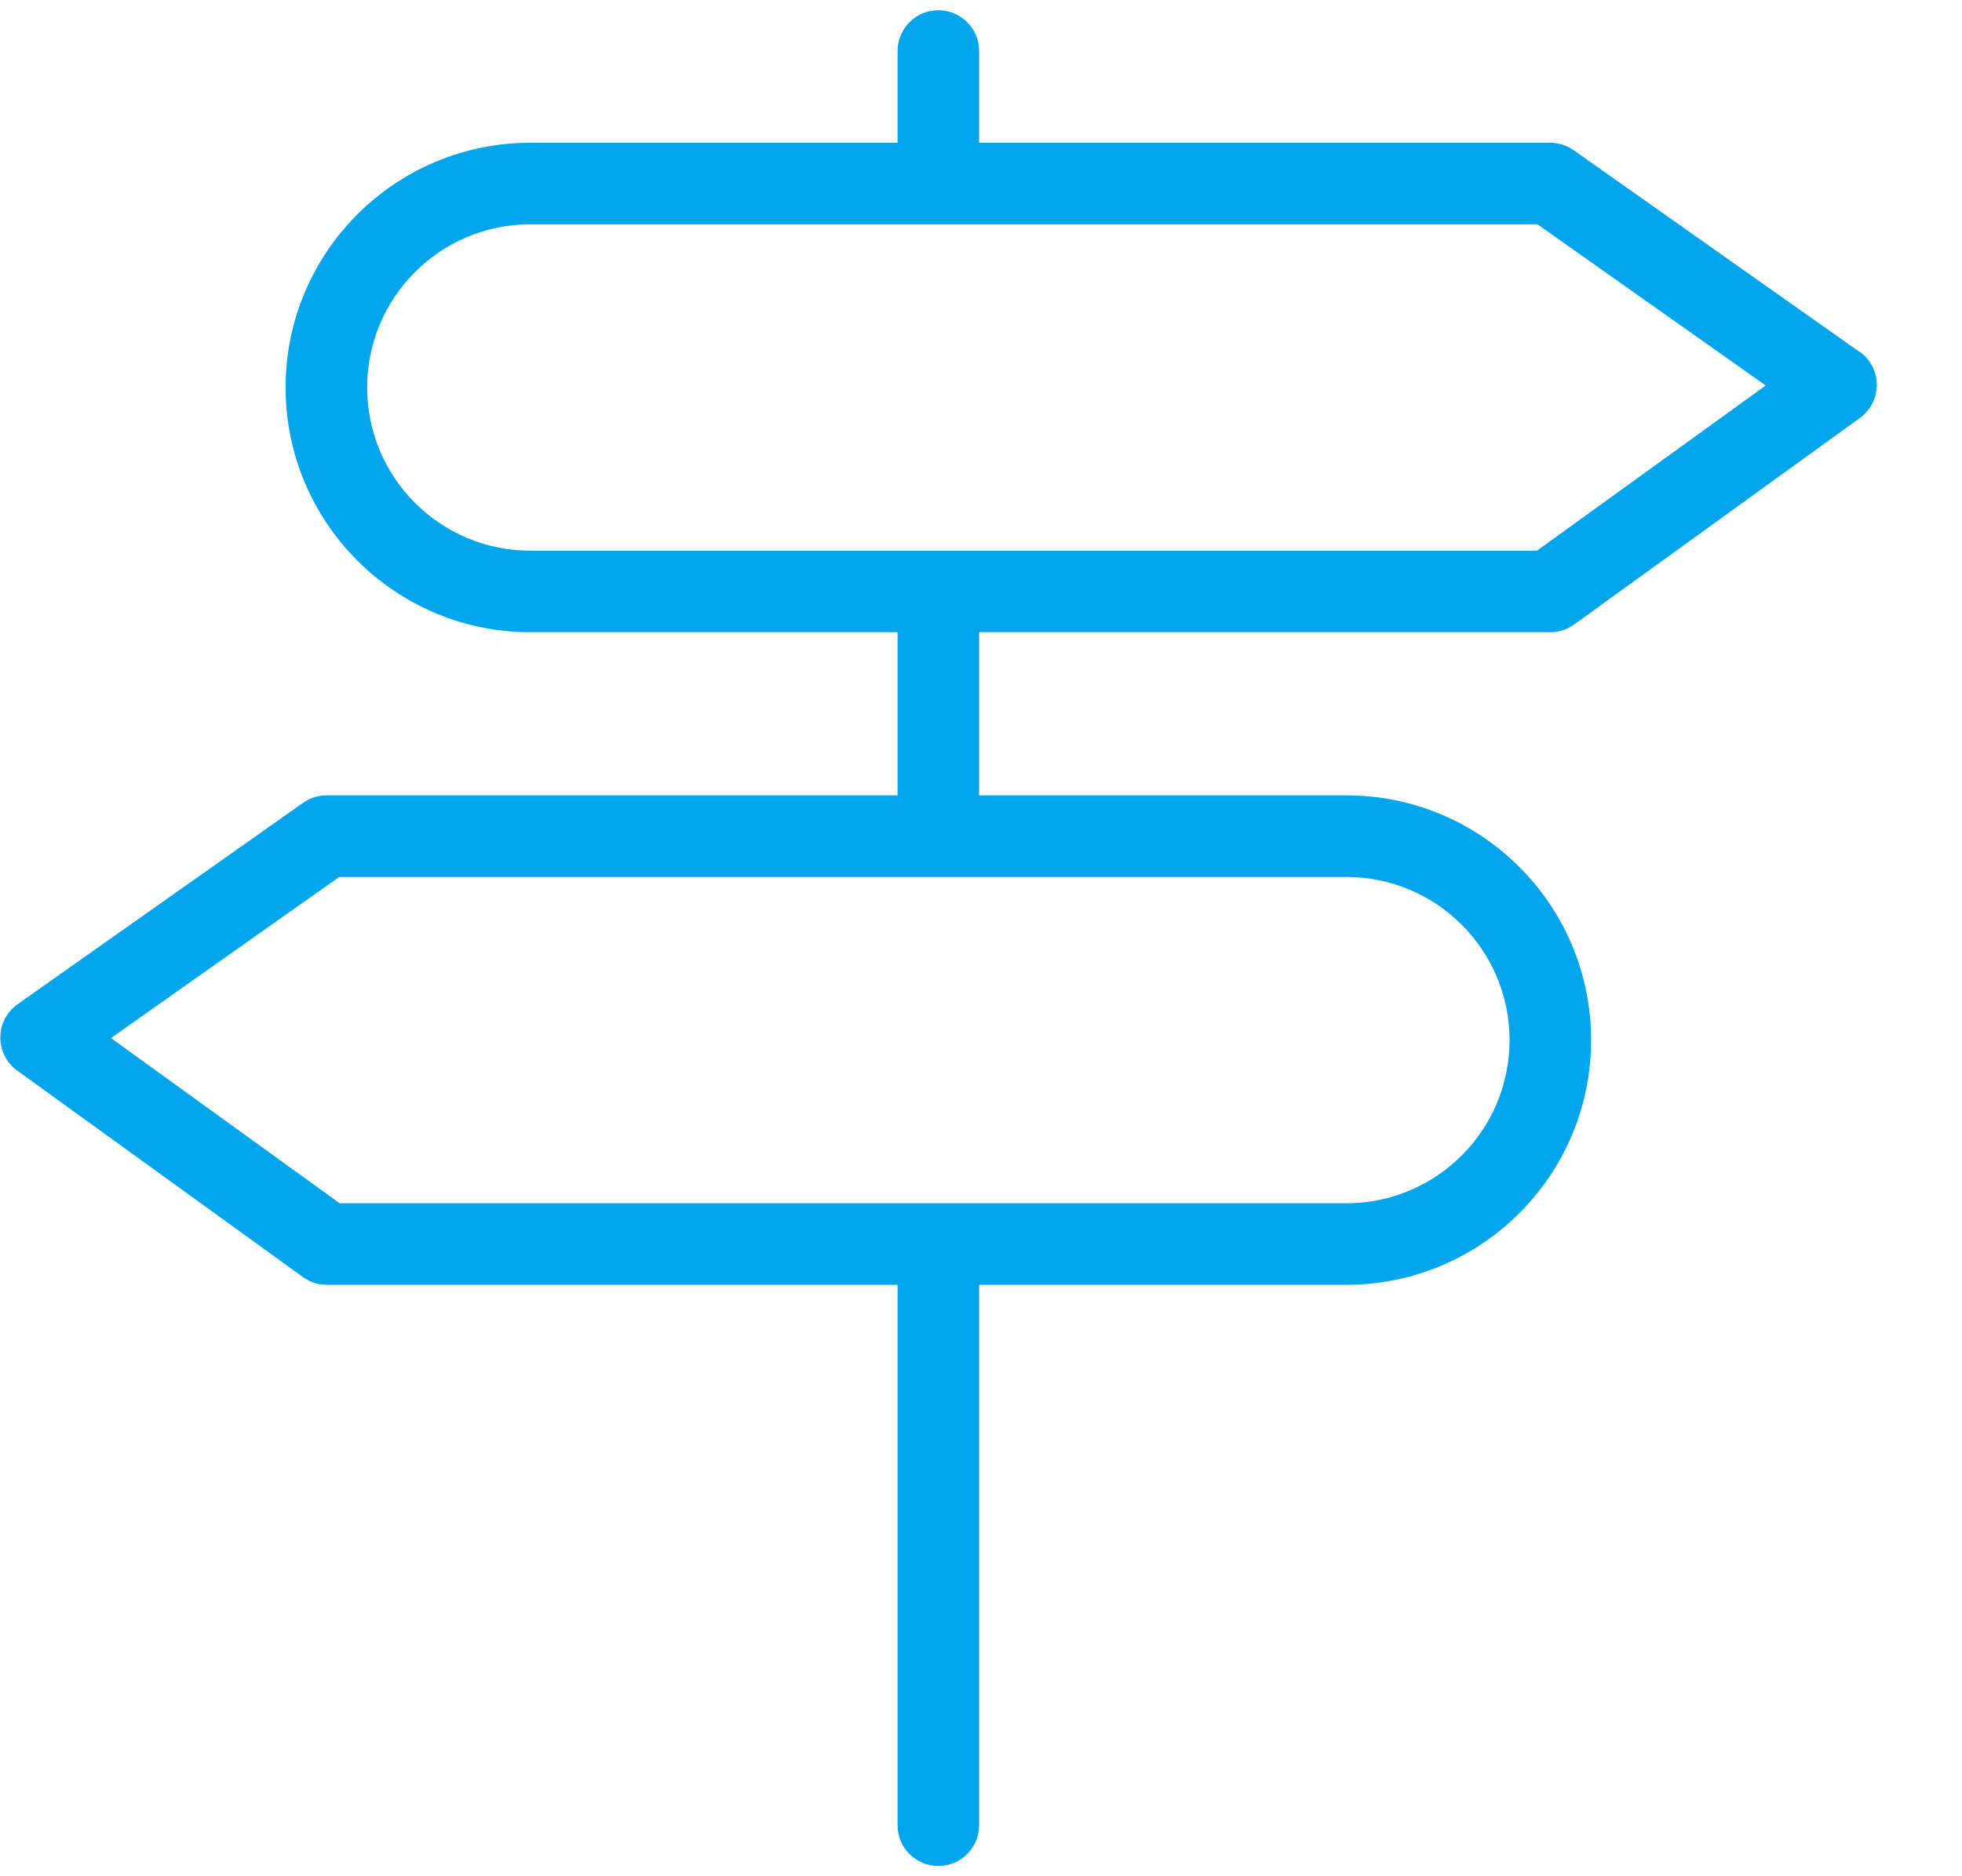 <?xml version="1.0" encoding="UTF-8"?>
<svg width="23px" height="22px" viewBox="0 0 23 22" version="1.1" xmlns="http://www.w3.org/2000/svg" xmlns:xlink="http://www.w3.org/1999/xlink">
    <!-- Generator: Sketch 48.2 (47327) - http://www.bohemiancoding.com/sketch -->
    <title>address</title>
    <desc>Created with Sketch.</desc>
    <defs></defs>
    <g id="Symbols" stroke="none" stroke-width="1" fill="none" fill-rule="evenodd">
        <g id="address" fill="#00A5EC" fill-rule="nonzero">
            <path d="M21.797,4.125 L18.449,1.762 C18.369,1.705 18.273,1.674 18.174,1.674 L11.478,1.674 L11.478,0.598 C11.478,0.334 11.264,0.12 11,0.12 C10.736,0.12 10.522,0.334 10.522,0.598 L10.522,1.674 L6.217,1.674 C4.633,1.674 3.348,2.959 3.348,4.543 C3.348,6.128 4.633,7.413 6.217,7.413 L10.522,7.413 L10.522,9.326 L3.826,9.326 C3.727,9.327 3.631,9.357 3.551,9.415 L0.203,11.777 C0.078,11.867 0.004,12.012 0.004,12.166 C0.004,12.32 0.078,12.465 0.203,12.554 L3.551,14.974 C3.631,15.032 3.727,15.064 3.826,15.065 L10.522,15.065 L10.522,21.402 C10.522,21.666 10.736,21.88 11,21.88 C11.264,21.88 11.478,21.666 11.478,21.402 L11.478,15.065 L15.783,15.065 C17.367,15.065 18.652,13.78 18.652,12.196 C18.652,10.611 17.367,9.326 15.783,9.326 L11.478,9.326 L11.478,7.413 L18.174,7.413 C18.274,7.413 18.372,7.381 18.454,7.322 L21.802,4.902 C21.927,4.812 22.001,4.668 22.001,4.514 C22.001,4.359 21.927,4.215 21.802,4.125 L21.797,4.125 Z M17.696,12.196 C17.696,13.252 16.839,14.109 15.783,14.109 L3.982,14.109 L1.301,12.172 L3.977,10.283 L15.783,10.283 C16.839,10.283 17.696,11.139 17.696,12.196 Z M18.018,6.457 L6.217,6.457 C5.161,6.457 4.304,5.6 4.304,4.543 C4.304,3.487 5.161,2.63 6.217,2.63 L18.023,2.63 L20.699,4.52 L18.018,6.457 Z" id="Shape"></path>
        </g>
    </g>
</svg>